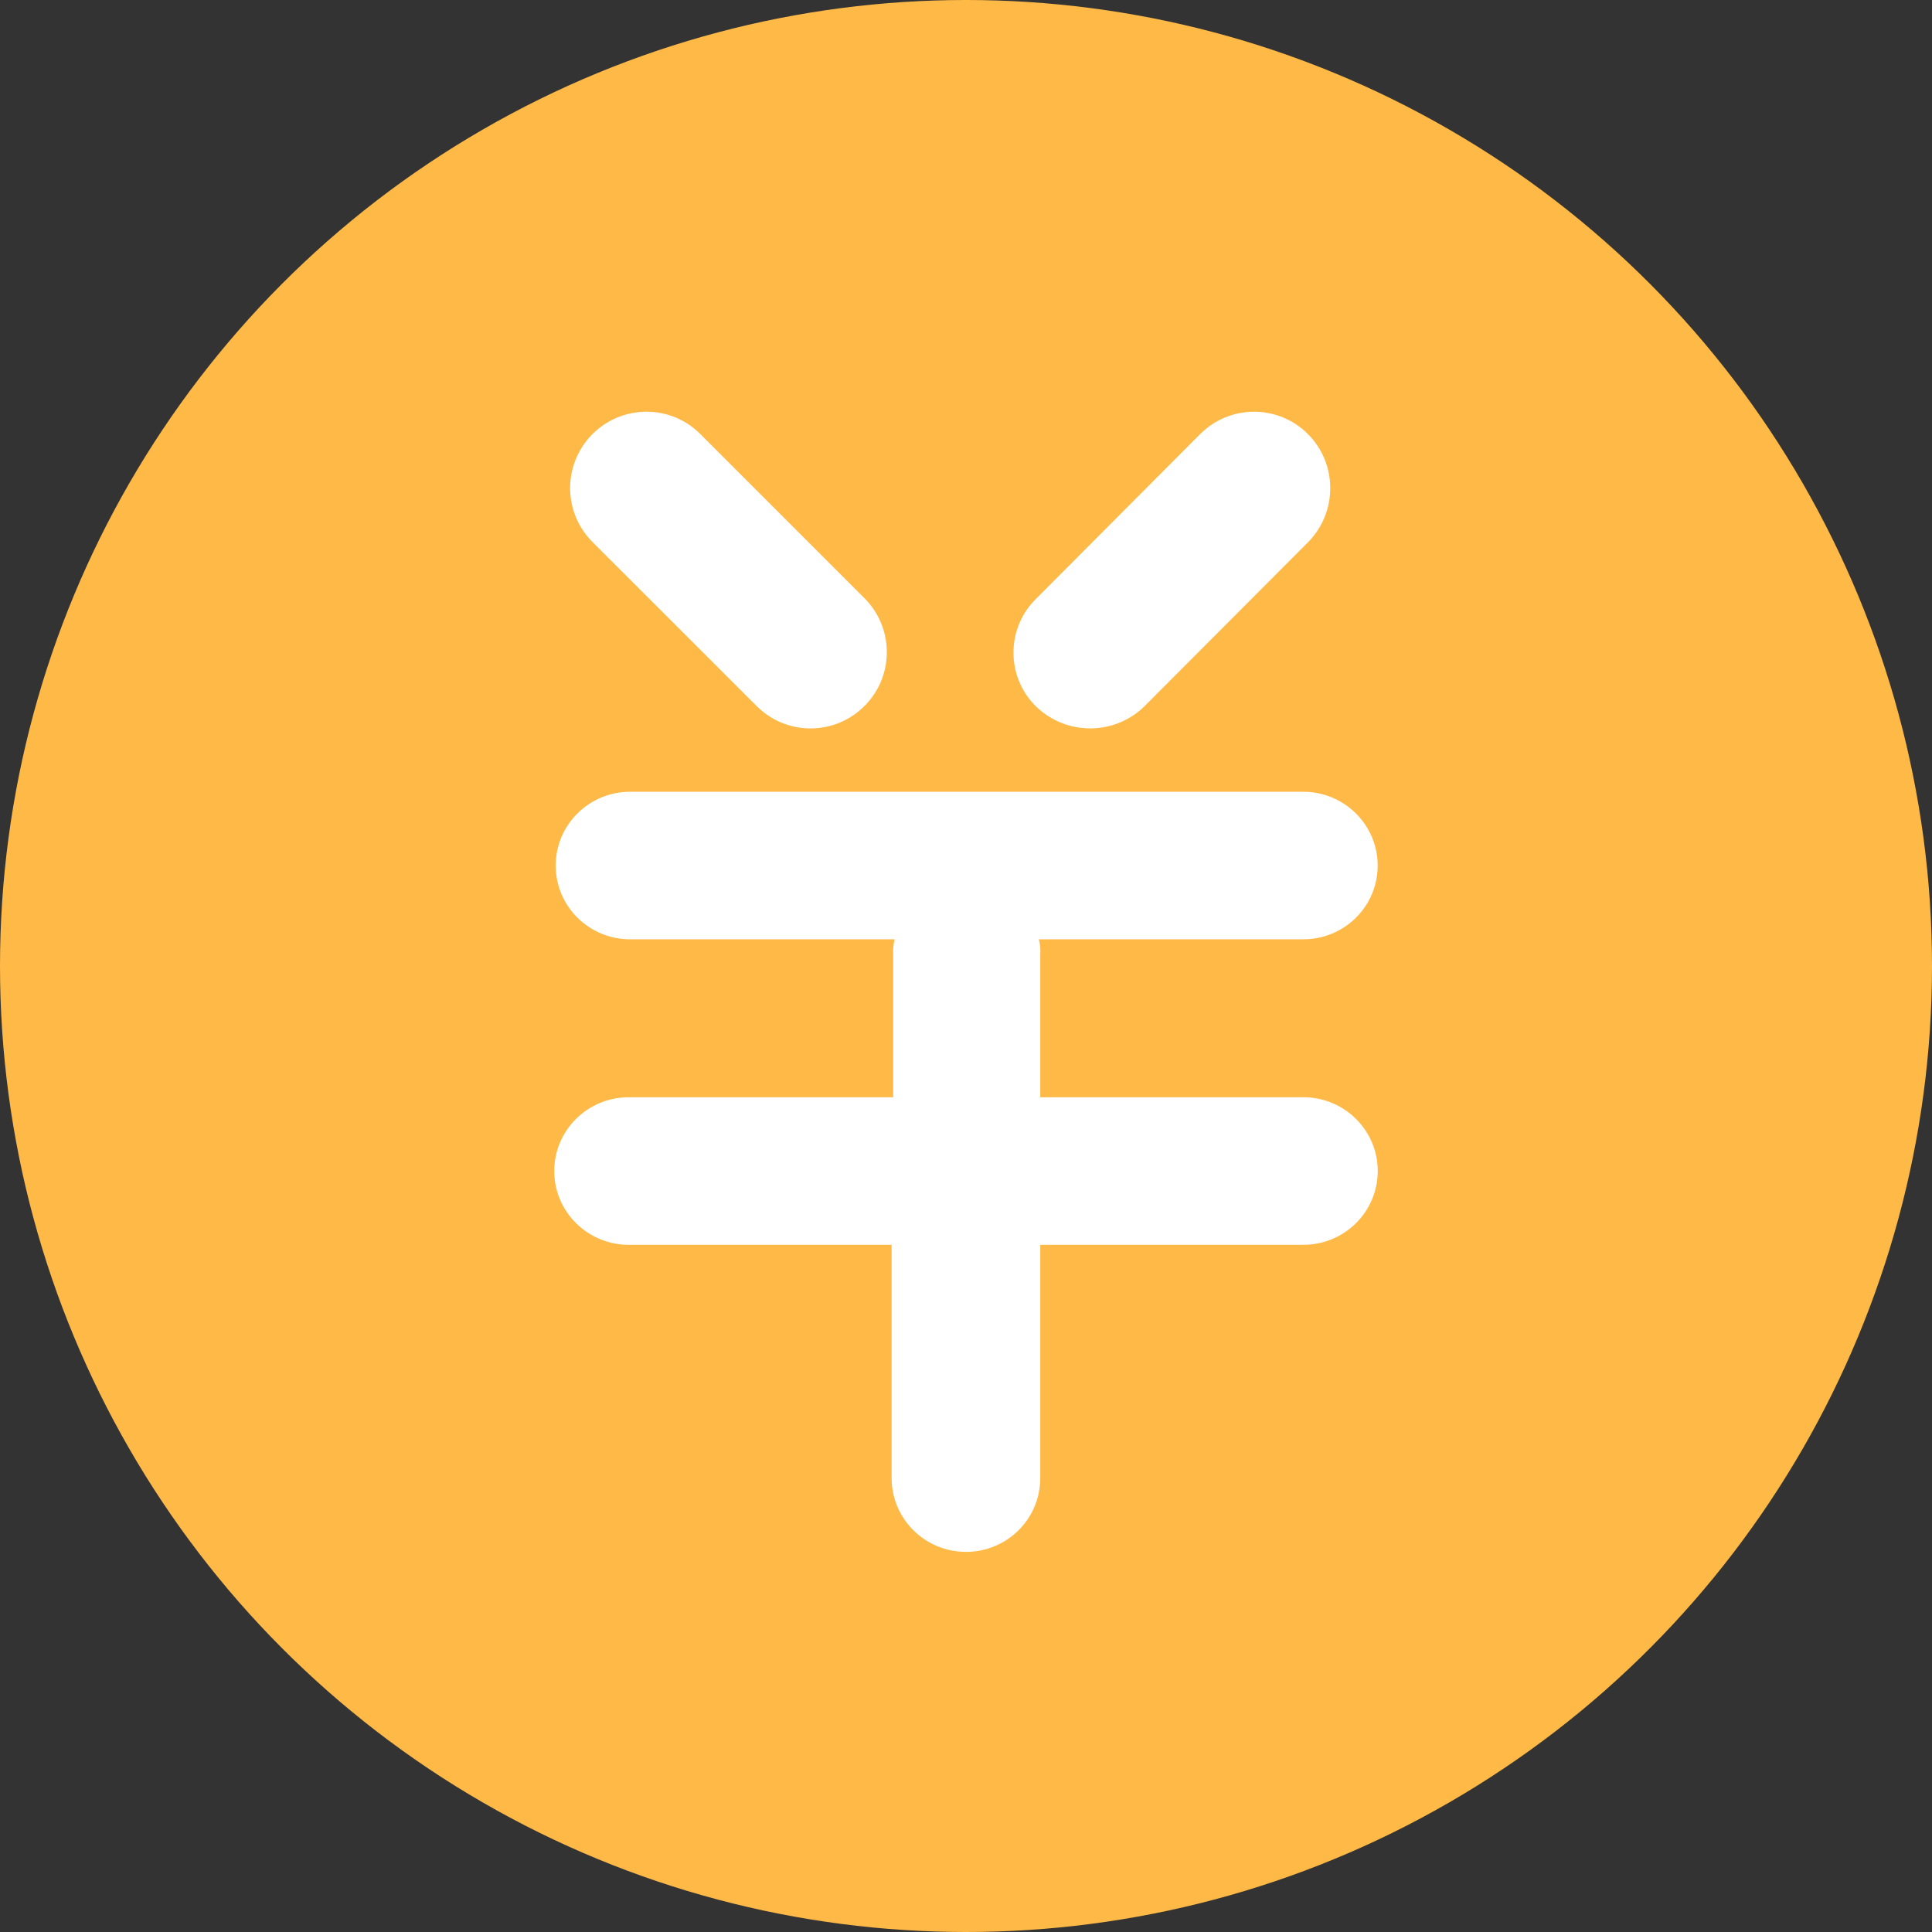 <?xml version="1.0" encoding="UTF-8"?>
<svg width="16px" height="16px" viewBox="0 0 16 16" version="1.1" xmlns="http://www.w3.org/2000/svg" xmlns:xlink="http://www.w3.org/1999/xlink">
    <rect x="0" y="0" width="16" height="16" fill="#333333" stroke="none"/>
    <!-- Generator: Sketch 52.5 (67469) - http://www.bohemiancoding.com/sketch -->
    <title>注册人数 copy 2</title>
    <desc>Created with Sketch.</desc>
    <g id="优惠券" stroke="none" stroke-width="1" fill="none" fill-rule="evenodd">
        <g id="营销中心-copy-5" transform="translate(-798, -165)">
            <g id="订单总金额-copy" transform="translate(798, 165)">
                <circle id="椭圆形-copy-2" fill="#FFB946" cx="8" cy="8" r="8"></circle>
                <g id="分组-6" stroke-width="1" transform="translate(4, 3.333)" fill="#FFFFFF">
                    <path d="M3.384,5.754 L1.206,5.754 C0.866,5.754 0.59,6.028 0.59,6.365 C0.59,6.702 0.866,6.976 1.206,6.976 L3.384,6.976 L3.384,8.908 C3.384,9.246 3.66,9.519 4,9.519 C4.34,9.519 4.615,9.246 4.615,8.908 L4.615,6.976 L6.794,6.976 C7.134,6.976 7.41,6.702 7.41,6.365 C7.41,6.028 7.134,5.754 6.794,5.754 L4.615,5.754 L4.615,4.569 C4.618,4.527 4.614,4.486 4.603,4.446 L6.794,4.446 C7.014,4.446 7.217,4.33 7.327,4.141 C7.437,3.952 7.437,3.719 7.327,3.53 C7.217,3.341 7.014,3.224 6.794,3.224 L1.218,3.224 C0.878,3.224 0.602,3.498 0.602,3.835 C0.602,4.173 0.878,4.446 1.218,4.446 L3.409,4.446 C3.399,4.486 3.395,4.527 3.397,4.569 L3.397,5.754 L3.384,5.754 Z" id="Fill-3"></path>
                    <path d="M2.274,2.522 C2.522,2.762 2.916,2.758 3.159,2.514 C3.403,2.271 3.406,1.877 3.167,1.629 L1.808,0.27 C1.65,0.105 1.415,0.039 1.194,0.097 C0.972,0.155 0.8,0.328 0.742,0.549 C0.684,0.77 0.75,1.005 0.915,1.164 L2.274,2.522 Z" id="Fill-4"></path>
                    <path d="M5.474,2.52 L6.832,1.158 C7.078,0.91 7.078,0.509 6.832,0.262 C6.585,0.015 6.186,0.015 5.939,0.262 L4.582,1.624 C4.461,1.742 4.393,1.903 4.393,2.072 C4.393,2.241 4.461,2.402 4.582,2.52 C4.832,2.759 5.225,2.759 5.474,2.52 Z" id="Fill-5"></path>
                </g>
            </g>
        </g>
    </g>
</svg>